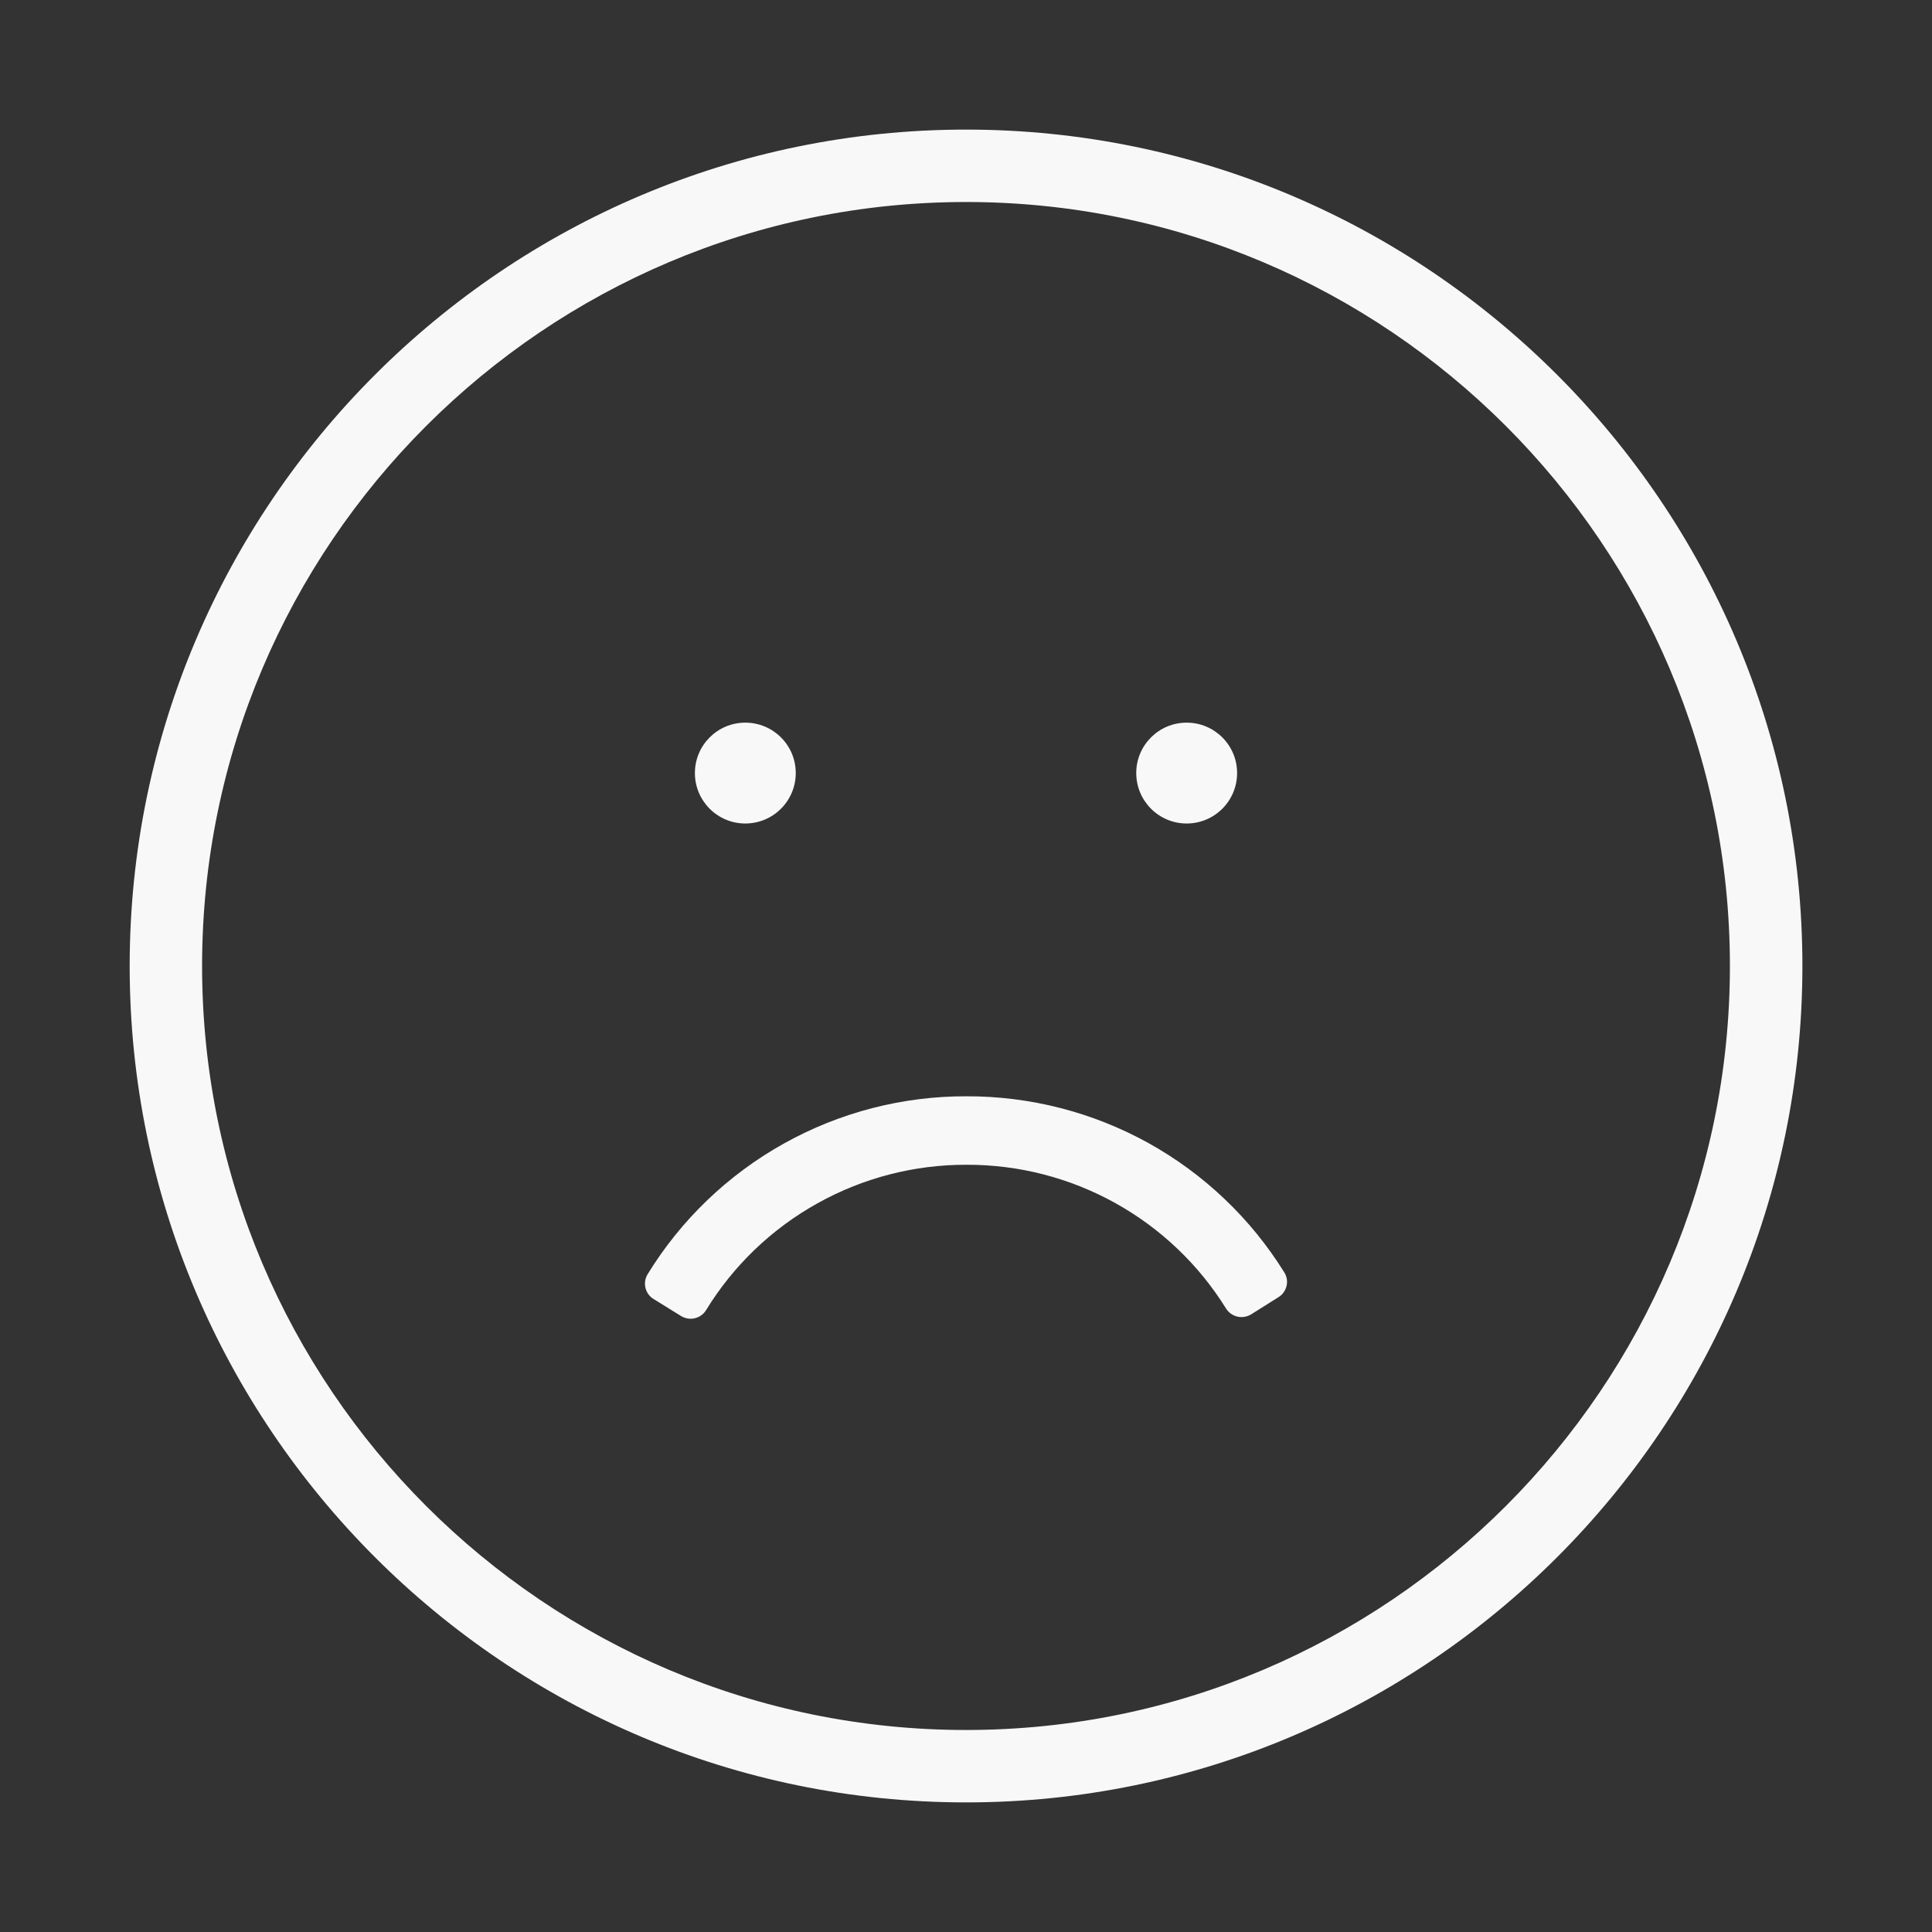 <svg width="25" height="25" viewBox="0 0 25 25" fill="none" xmlns="http://www.w3.org/2000/svg">
<rect x="0" y="0" width="25" height="25" fill="#333333" stroke="none"/>
<path d="M12.501 1.677C6.533 1.677 1.678 6.532 1.678 12.5C1.678 18.468 6.533 23.323 12.501 23.323C18.468 23.323 23.323 18.468 23.323 12.5C23.323 6.532 18.468 1.677 12.501 1.677ZM12.501 22.386C7.05 22.386 2.615 17.951 2.615 12.5C2.615 7.049 7.05 2.614 12.501 2.614C17.951 2.614 22.385 7.049 22.385 12.5C22.385 17.951 17.951 22.386 12.501 22.386V22.386Z" fill="#F8F8F8"/>
<path d="M12.508 14.186C11.681 14.183 10.866 14.394 10.144 14.797C9.421 15.2 8.814 15.782 8.381 16.487C8.348 16.54 8.338 16.603 8.352 16.664C8.366 16.724 8.404 16.777 8.457 16.809L8.814 17.03C8.867 17.062 8.931 17.073 8.991 17.058C9.051 17.044 9.104 17.006 9.136 16.954C9.489 16.377 9.985 15.901 10.576 15.572C11.166 15.242 11.831 15.07 12.508 15.072C13.18 15.07 13.841 15.24 14.429 15.566C15.017 15.892 15.512 16.363 15.866 16.934C15.899 16.986 15.952 17.023 16.012 17.037C16.073 17.051 16.136 17.04 16.189 17.008L16.544 16.785C16.57 16.769 16.593 16.748 16.61 16.723C16.628 16.698 16.641 16.669 16.648 16.639C16.655 16.609 16.656 16.578 16.651 16.548C16.645 16.517 16.634 16.488 16.617 16.462C16.183 15.764 15.578 15.189 14.859 14.79C14.139 14.392 13.33 14.184 12.508 14.186V14.186Z" fill="#F8F8F8"/>
<path d="M9.644 10.656C10.005 10.656 10.297 10.364 10.297 10.003C10.297 9.643 10.005 9.351 9.644 9.351C9.284 9.351 8.992 9.643 8.992 10.003C8.992 10.364 9.284 10.656 9.644 10.656Z" fill="#F8F8F8"/>
<path d="M15.355 10.656C15.716 10.656 16.008 10.364 16.008 10.003C16.008 9.643 15.716 9.351 15.355 9.351C14.995 9.351 14.703 9.643 14.703 10.003C14.703 10.364 14.995 10.656 15.355 10.656Z" fill="#F8F8F8"/>
</svg>

